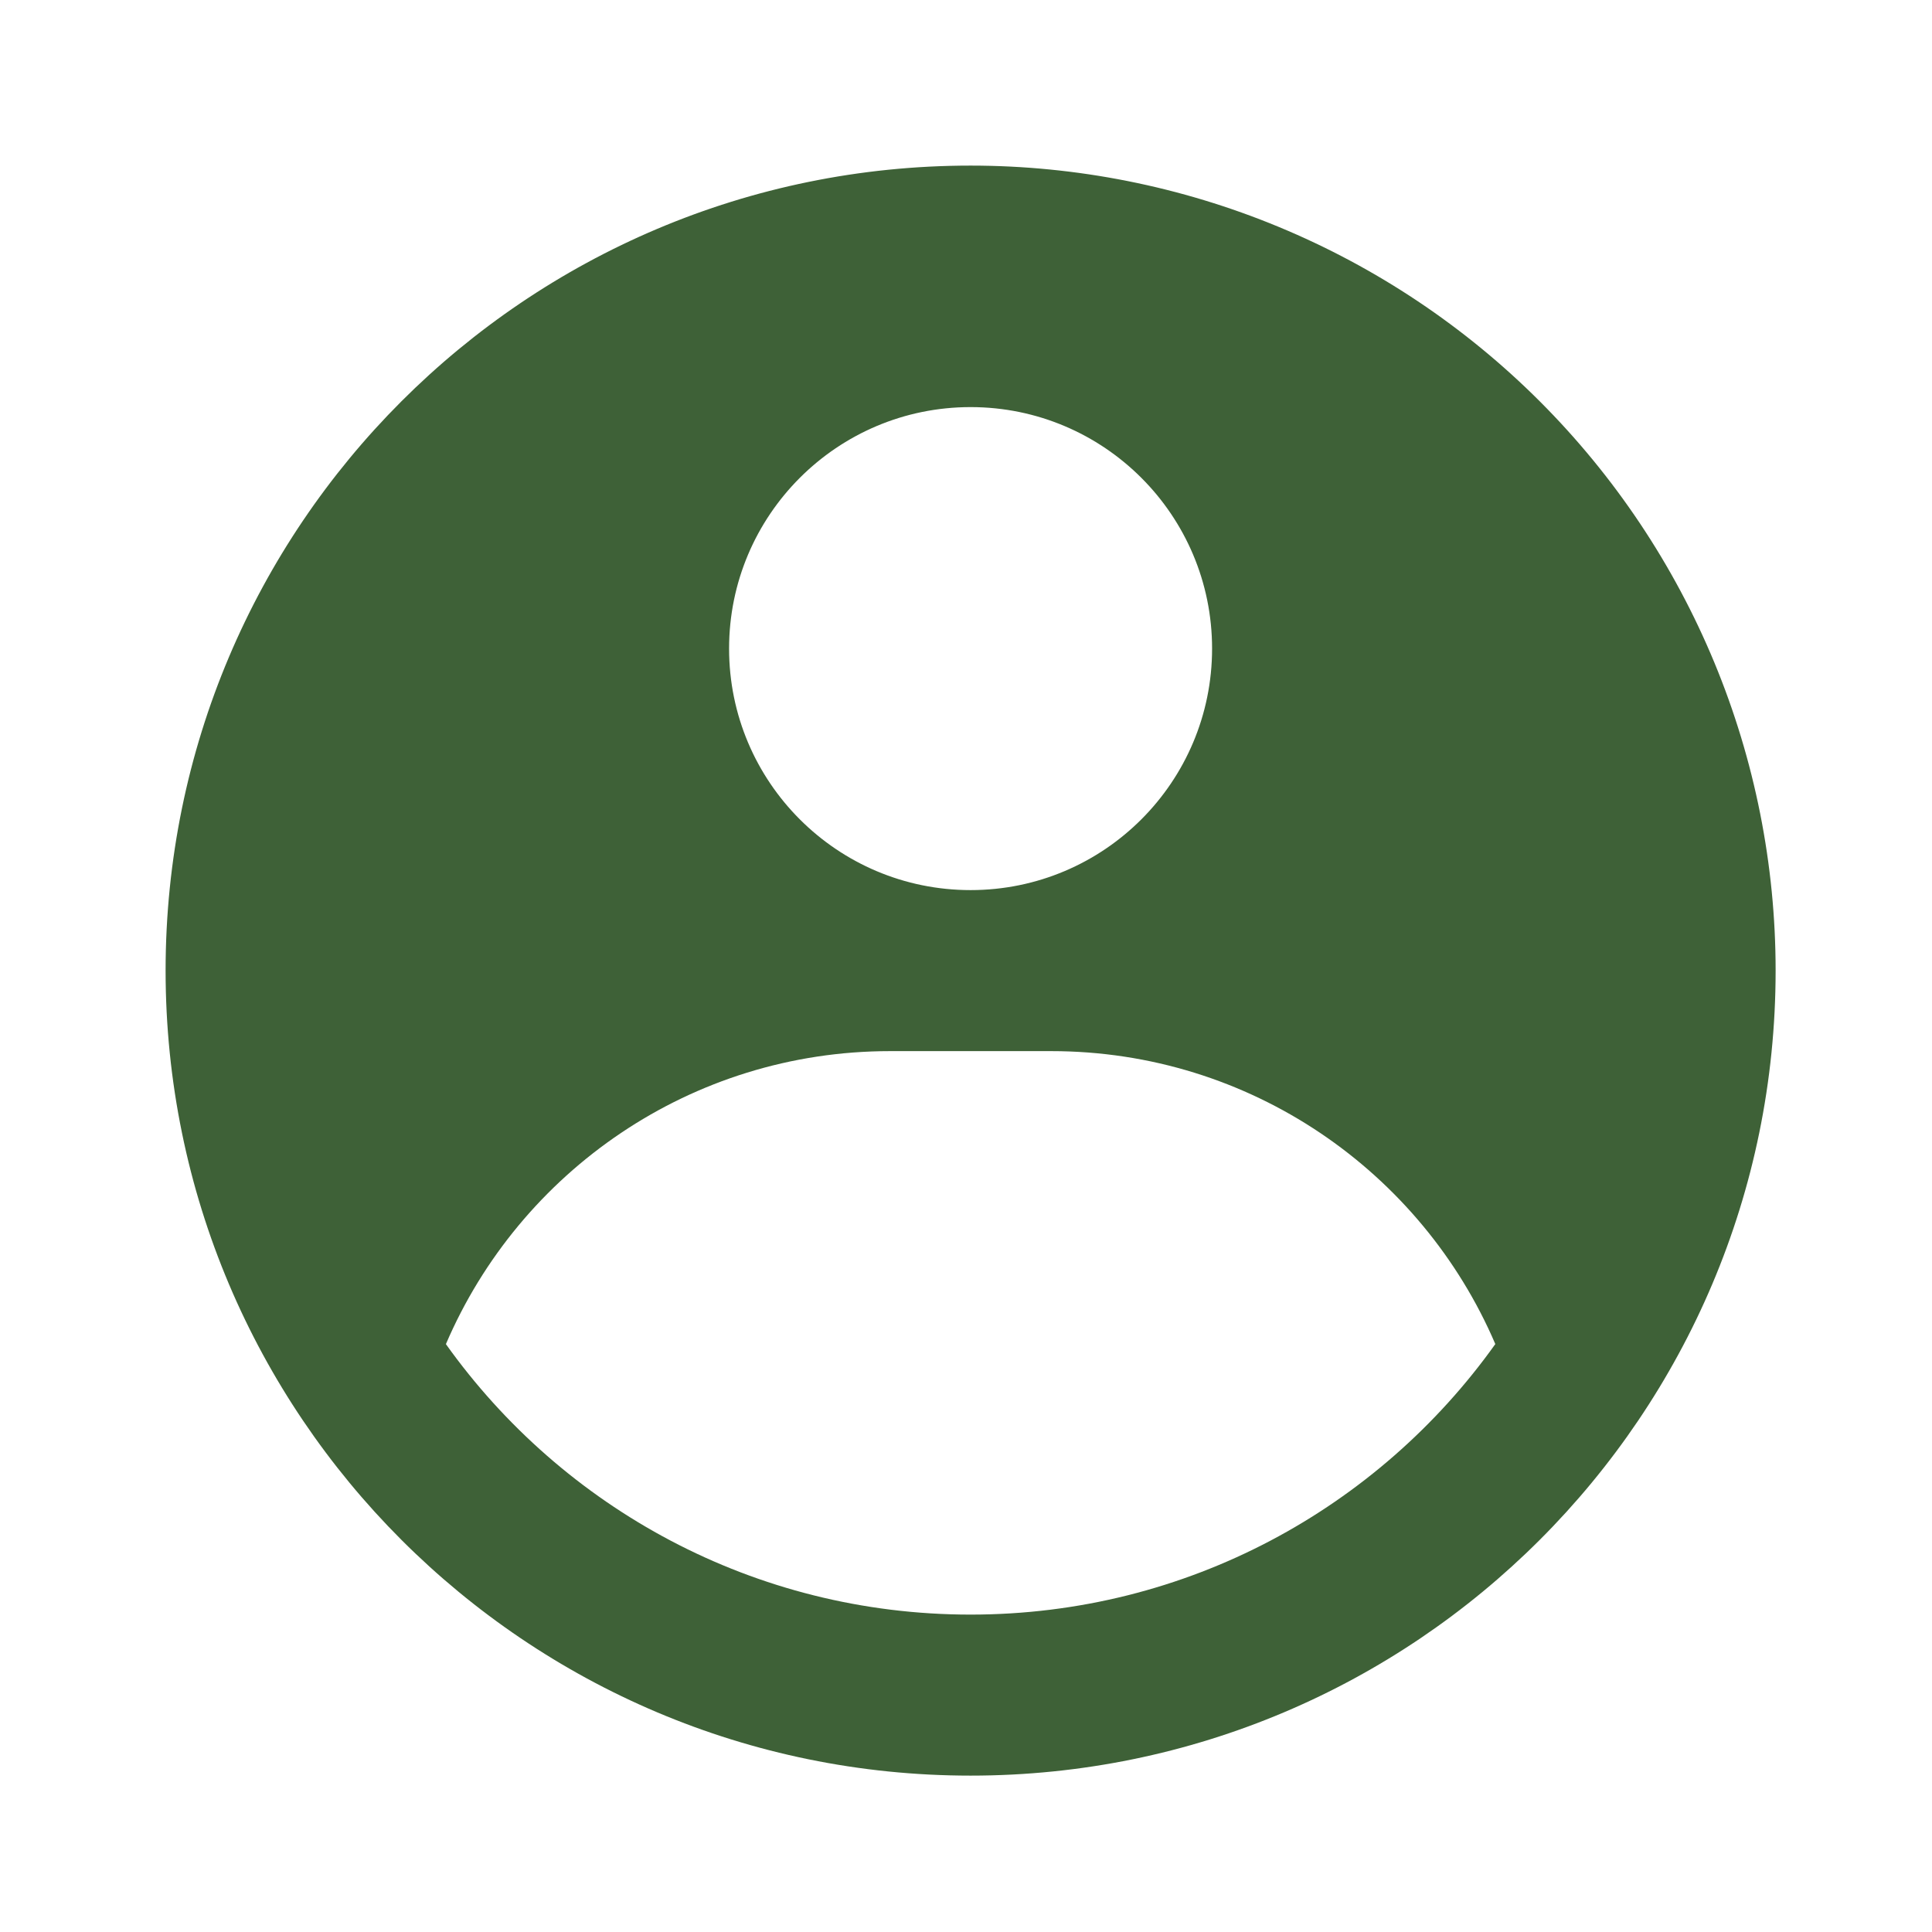 <svg width="35" height="35" viewBox="0 0 35 35" fill="none" xmlns="http://www.w3.org/2000/svg">
<path fill-rule="evenodd" clip-rule="evenodd" d="M17.583 3C19.498 3 21.395 3.377 23.164 4.11C24.933 4.843 26.541 5.917 27.895 7.271C29.25 8.626 30.324 10.233 31.057 12.002C31.79 13.772 32.167 15.668 32.167 17.583C32.167 25.637 25.637 32.167 17.583 32.167C9.529 32.167 3 25.637 3 17.583C3 9.529 9.529 3 17.583 3ZM19.042 19.042H16.125C12.515 19.042 9.415 21.228 8.078 24.35C10.193 27.316 13.662 29.25 17.583 29.25C21.504 29.25 24.973 27.316 27.089 24.349C25.752 21.228 22.652 19.042 19.042 19.042ZM17.583 7.375C15.167 7.375 13.208 9.334 13.208 11.75C13.208 14.166 15.167 16.125 17.583 16.125C20 16.125 21.958 14.166 21.958 11.75C21.958 9.334 20 7.375 17.583 7.375Z" fill="#3E6137"/>
</svg>
